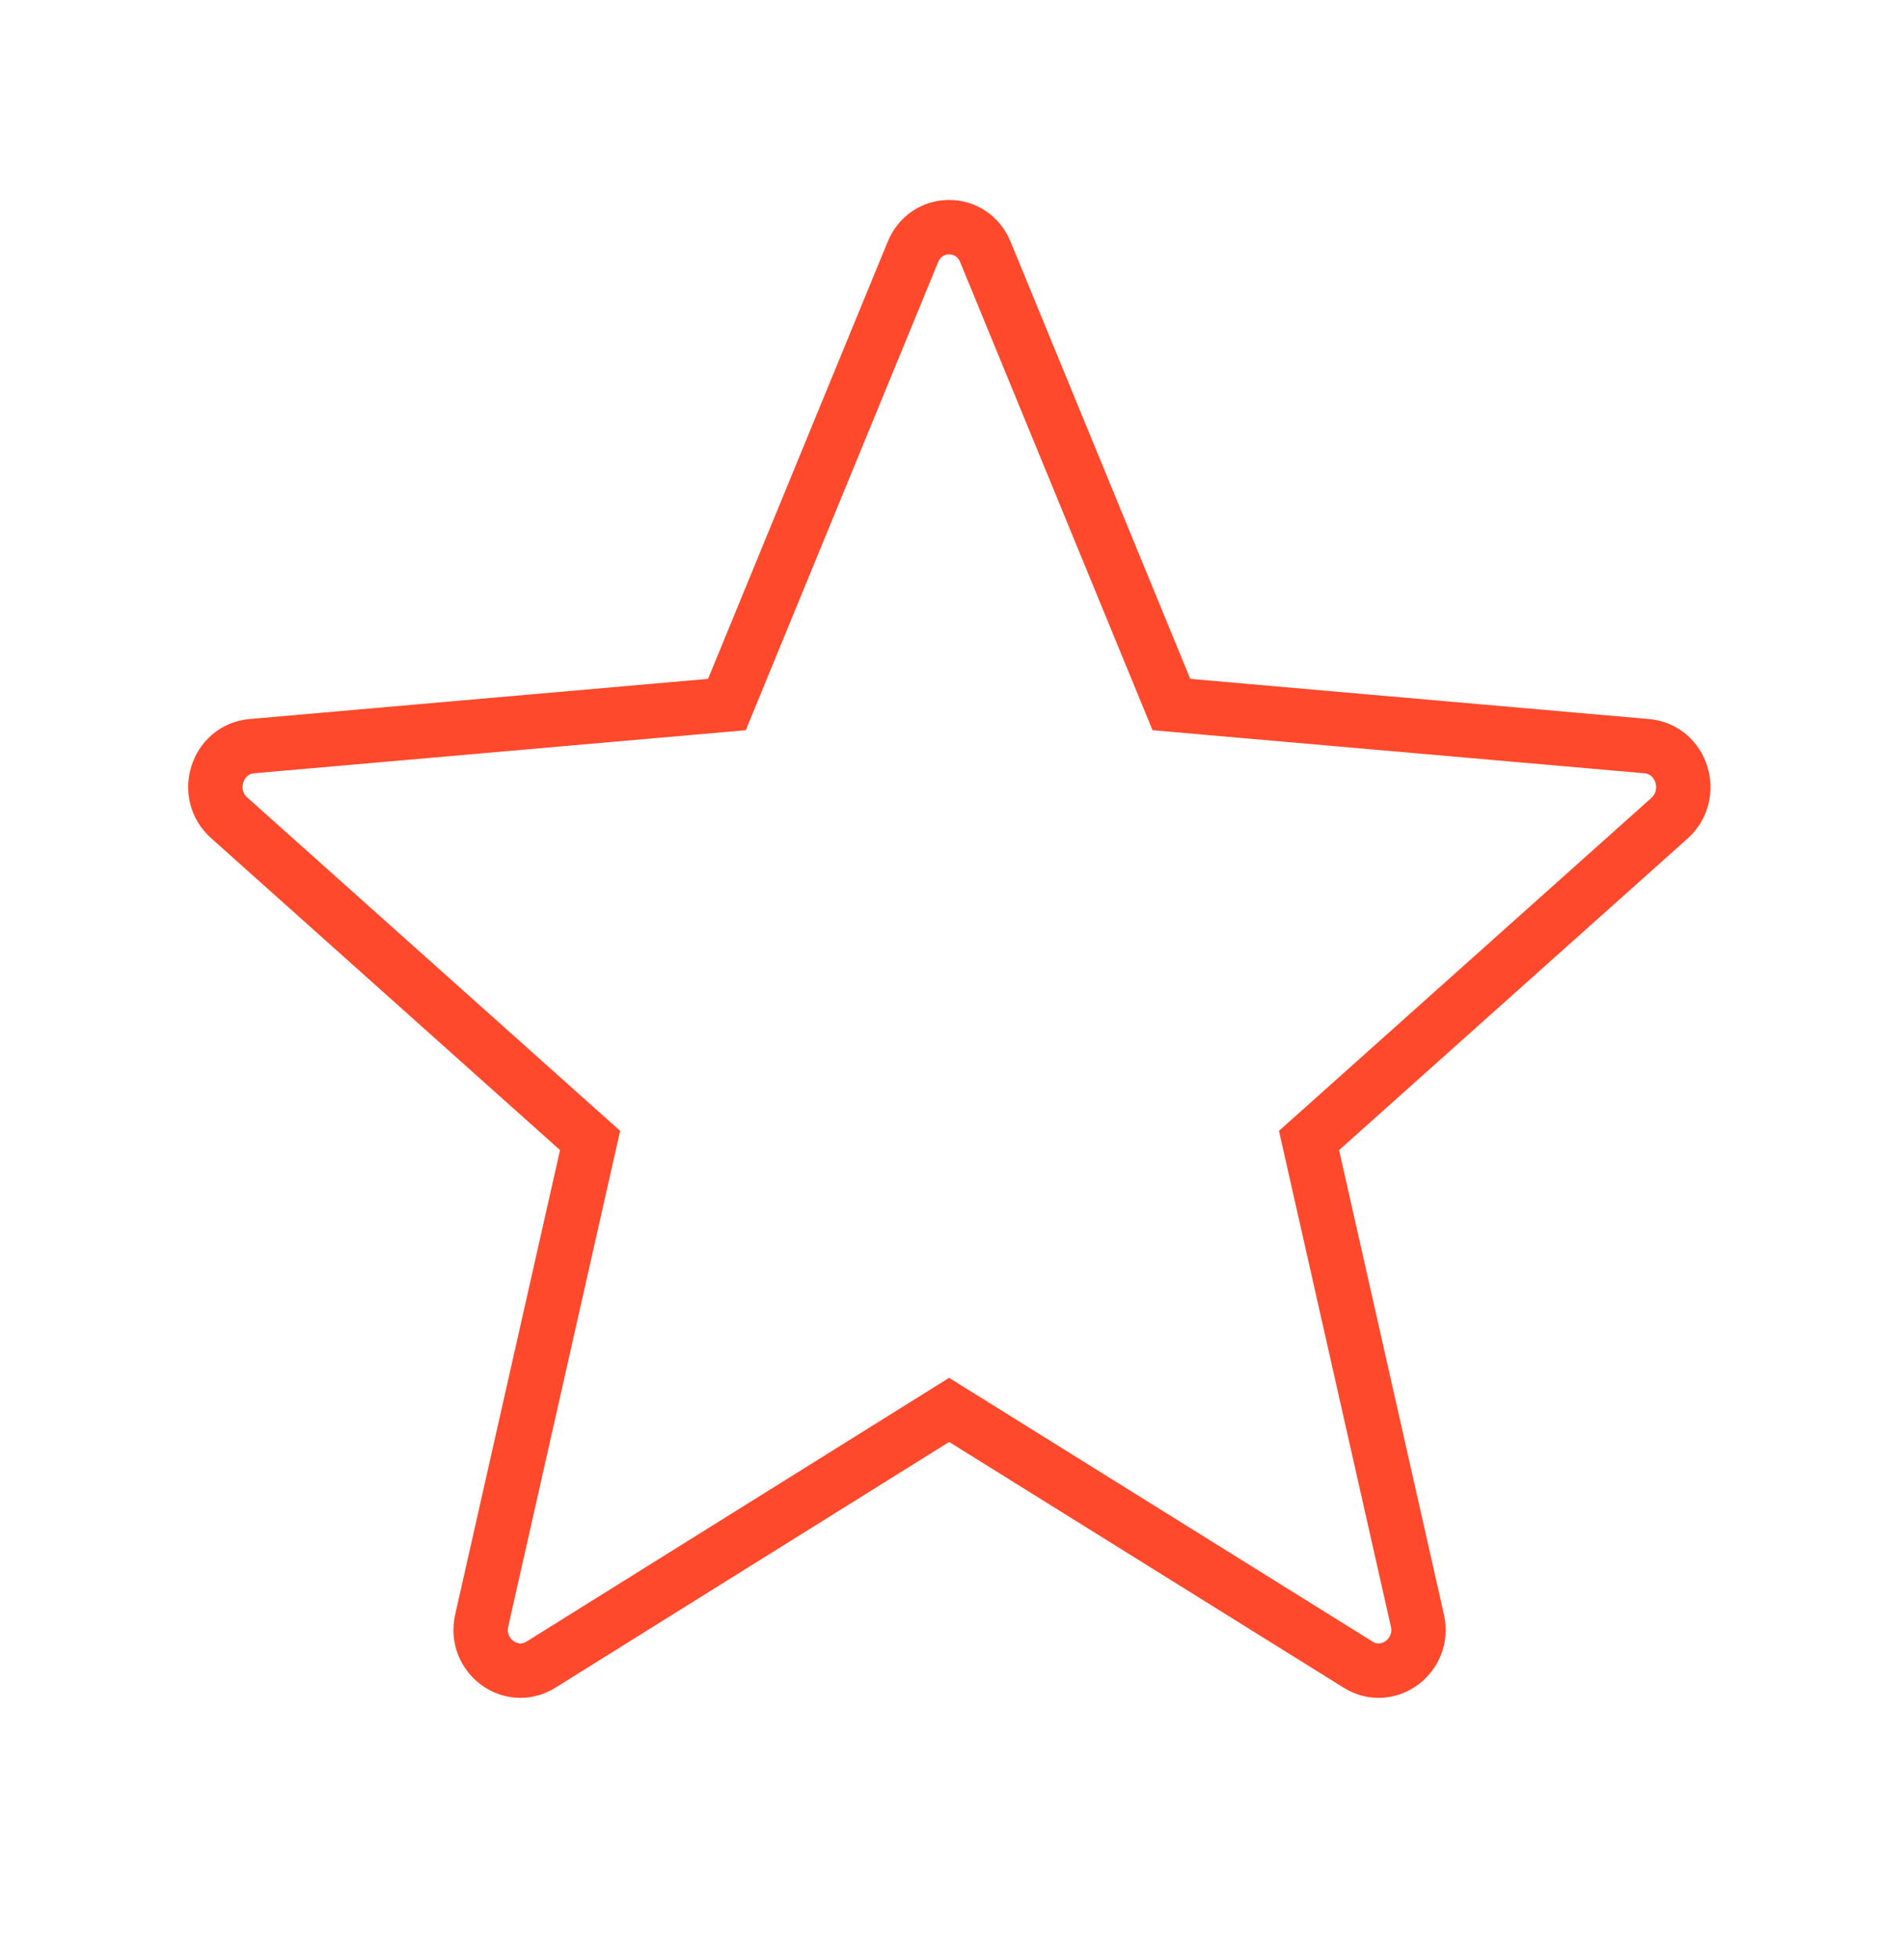 <svg width="35" height="36" viewBox="0 0 35 36" fill="none" xmlns="http://www.w3.org/2000/svg">
<path fill-rule="evenodd" clip-rule="evenodd" d="M17.447 25.905L24.964 30.585C25.517 30.93 26.2 30.42 26.055 29.775L24.063 20.955L30.693 15.03C31.172 14.595 30.925 13.77 30.271 13.71L21.533 12.945L18.116 4.635C17.869 4.02 17.026 4.02 16.779 4.635L13.362 12.945L4.624 13.71C3.984 13.77 3.722 14.595 4.217 15.03L10.847 20.955L8.855 29.775C8.709 30.42 9.393 30.93 9.945 30.585L17.447 25.905Z" stroke="#FF492C"/>
</svg>
